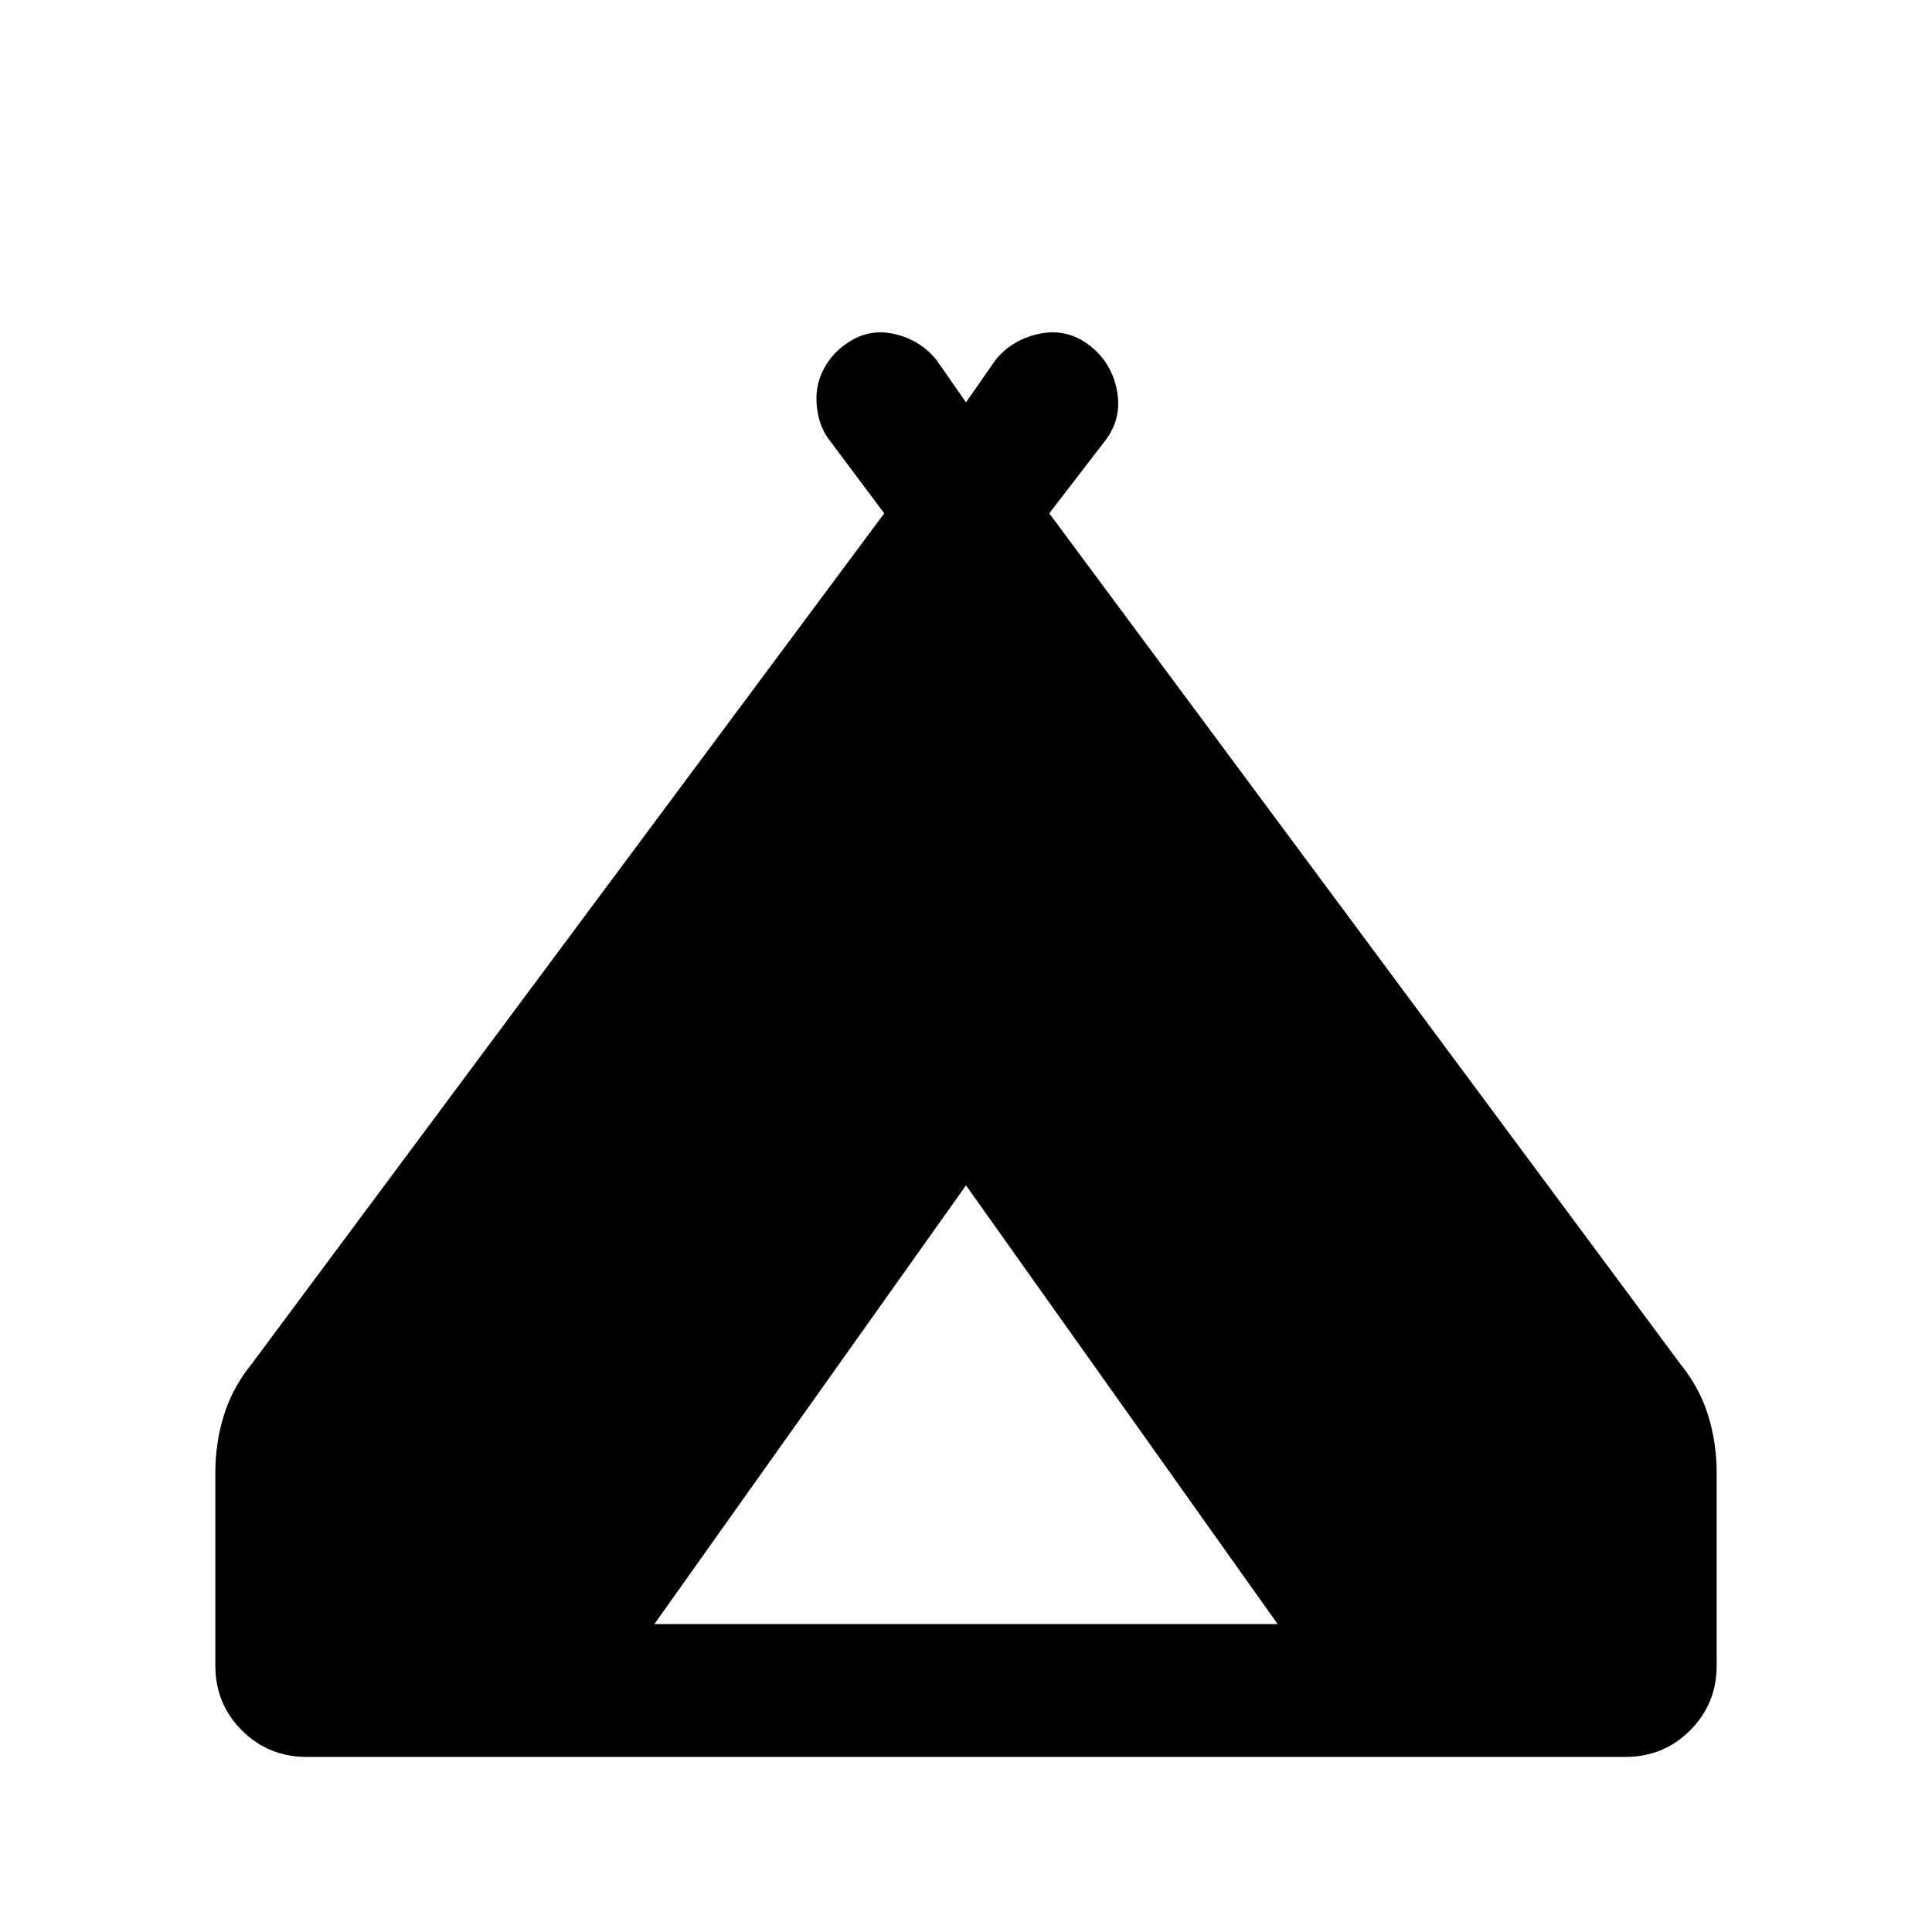 <svg xmlns="http://www.w3.org/2000/svg" height="24" viewBox="0 -960 960 960" width="24"><path d="M107-132.31v-96q0-14.69 4.23-28.38t13.69-25.39l314.46-422.84-27.92-37.31q-3.69-5.15-5.04-12.19-1.34-7.04-.23-13.2 1.12-6.15 4.69-11.69 3.58-5.54 8.74-9.23 11.07-8.38 24.11-5.65 13.04 2.73 21.42 12.8L480-760.08l14.85-21.31q8.38-10.07 21.8-12.8 13.43-2.73 24.5 5.65 11.08 8.39 13.81 22.31 2.73 13.92-5.65 25l-27.93 36.31 313.7 422.84q9.46 11.7 13.69 25.39Q853-243 853-228.31v96q0 18.93-13.19 32.12Q826.62-87 807.69-87H152.31q-18.93 0-32.12-13.19Q107-113.38 107-132.31ZM325.15-153h309.7L480-371 325.15-153Z"/></svg>